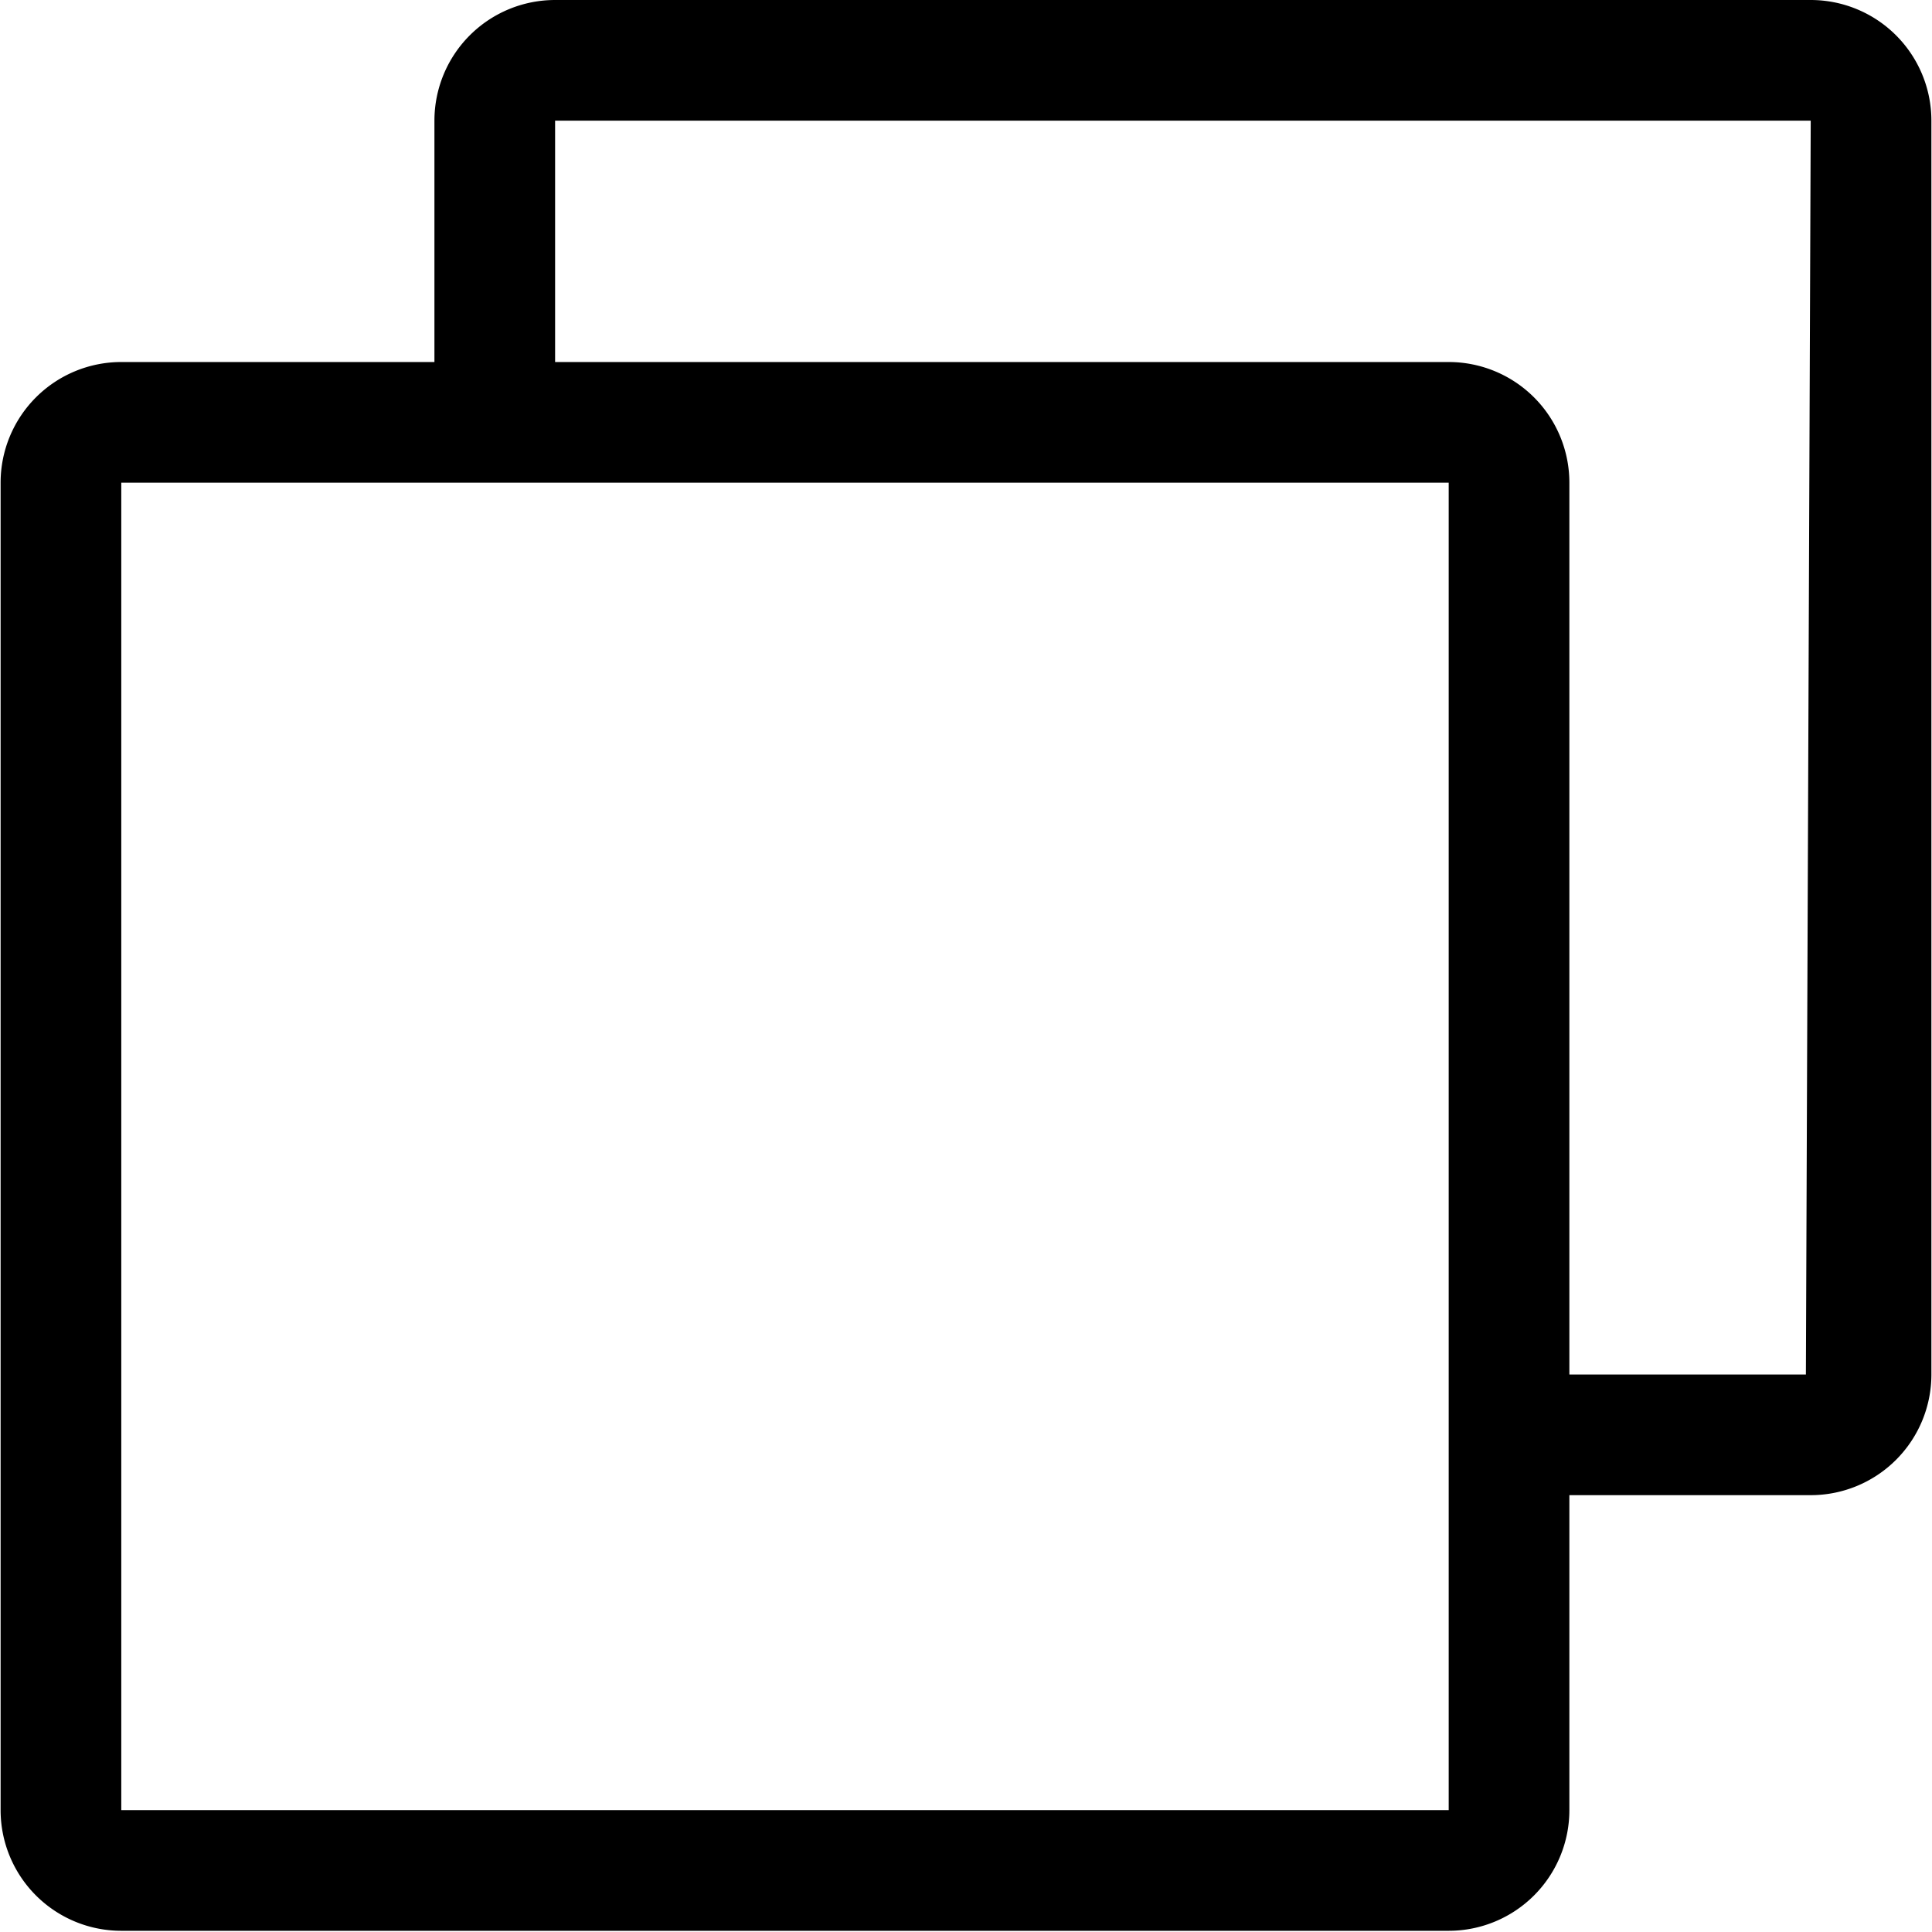 <?xml version="1.0" standalone="no"?><!DOCTYPE svg PUBLIC "-//W3C//DTD SVG 1.1//EN" "http://www.w3.org/Graphics/SVG/1.1/DTD/svg11.dtd"><svg t="1755851926178" class="icon" viewBox="0 0 1024 1024" version="1.1" xmlns="http://www.w3.org/2000/svg" p-id="3783" xmlns:xlink="http://www.w3.org/1999/xlink" width="200" height="200"><path d="M959.72 0H294.216a63.96 63.96 0 0 0-63.96 63.96v127.92H64.28A63.96 63.96 0 0 0 0.32 255.84V959.4a63.96 63.96 0 0 0 63.96 63.96h703.56a63.96 63.96 0 0 0 63.96-63.96V792.465h127.92a63.96 63.96 0 0 0 63.96-63.96V63.96A63.96 63.96 0 0 0 959.72 0zM767.84 728.505V959.4H64.28V255.84h703.56z m189.322 0H831.8V255.84a63.96 63.96 0 0 0-63.96-63.96H294.216V63.96H959.72z" p-id="3784"></path></svg>